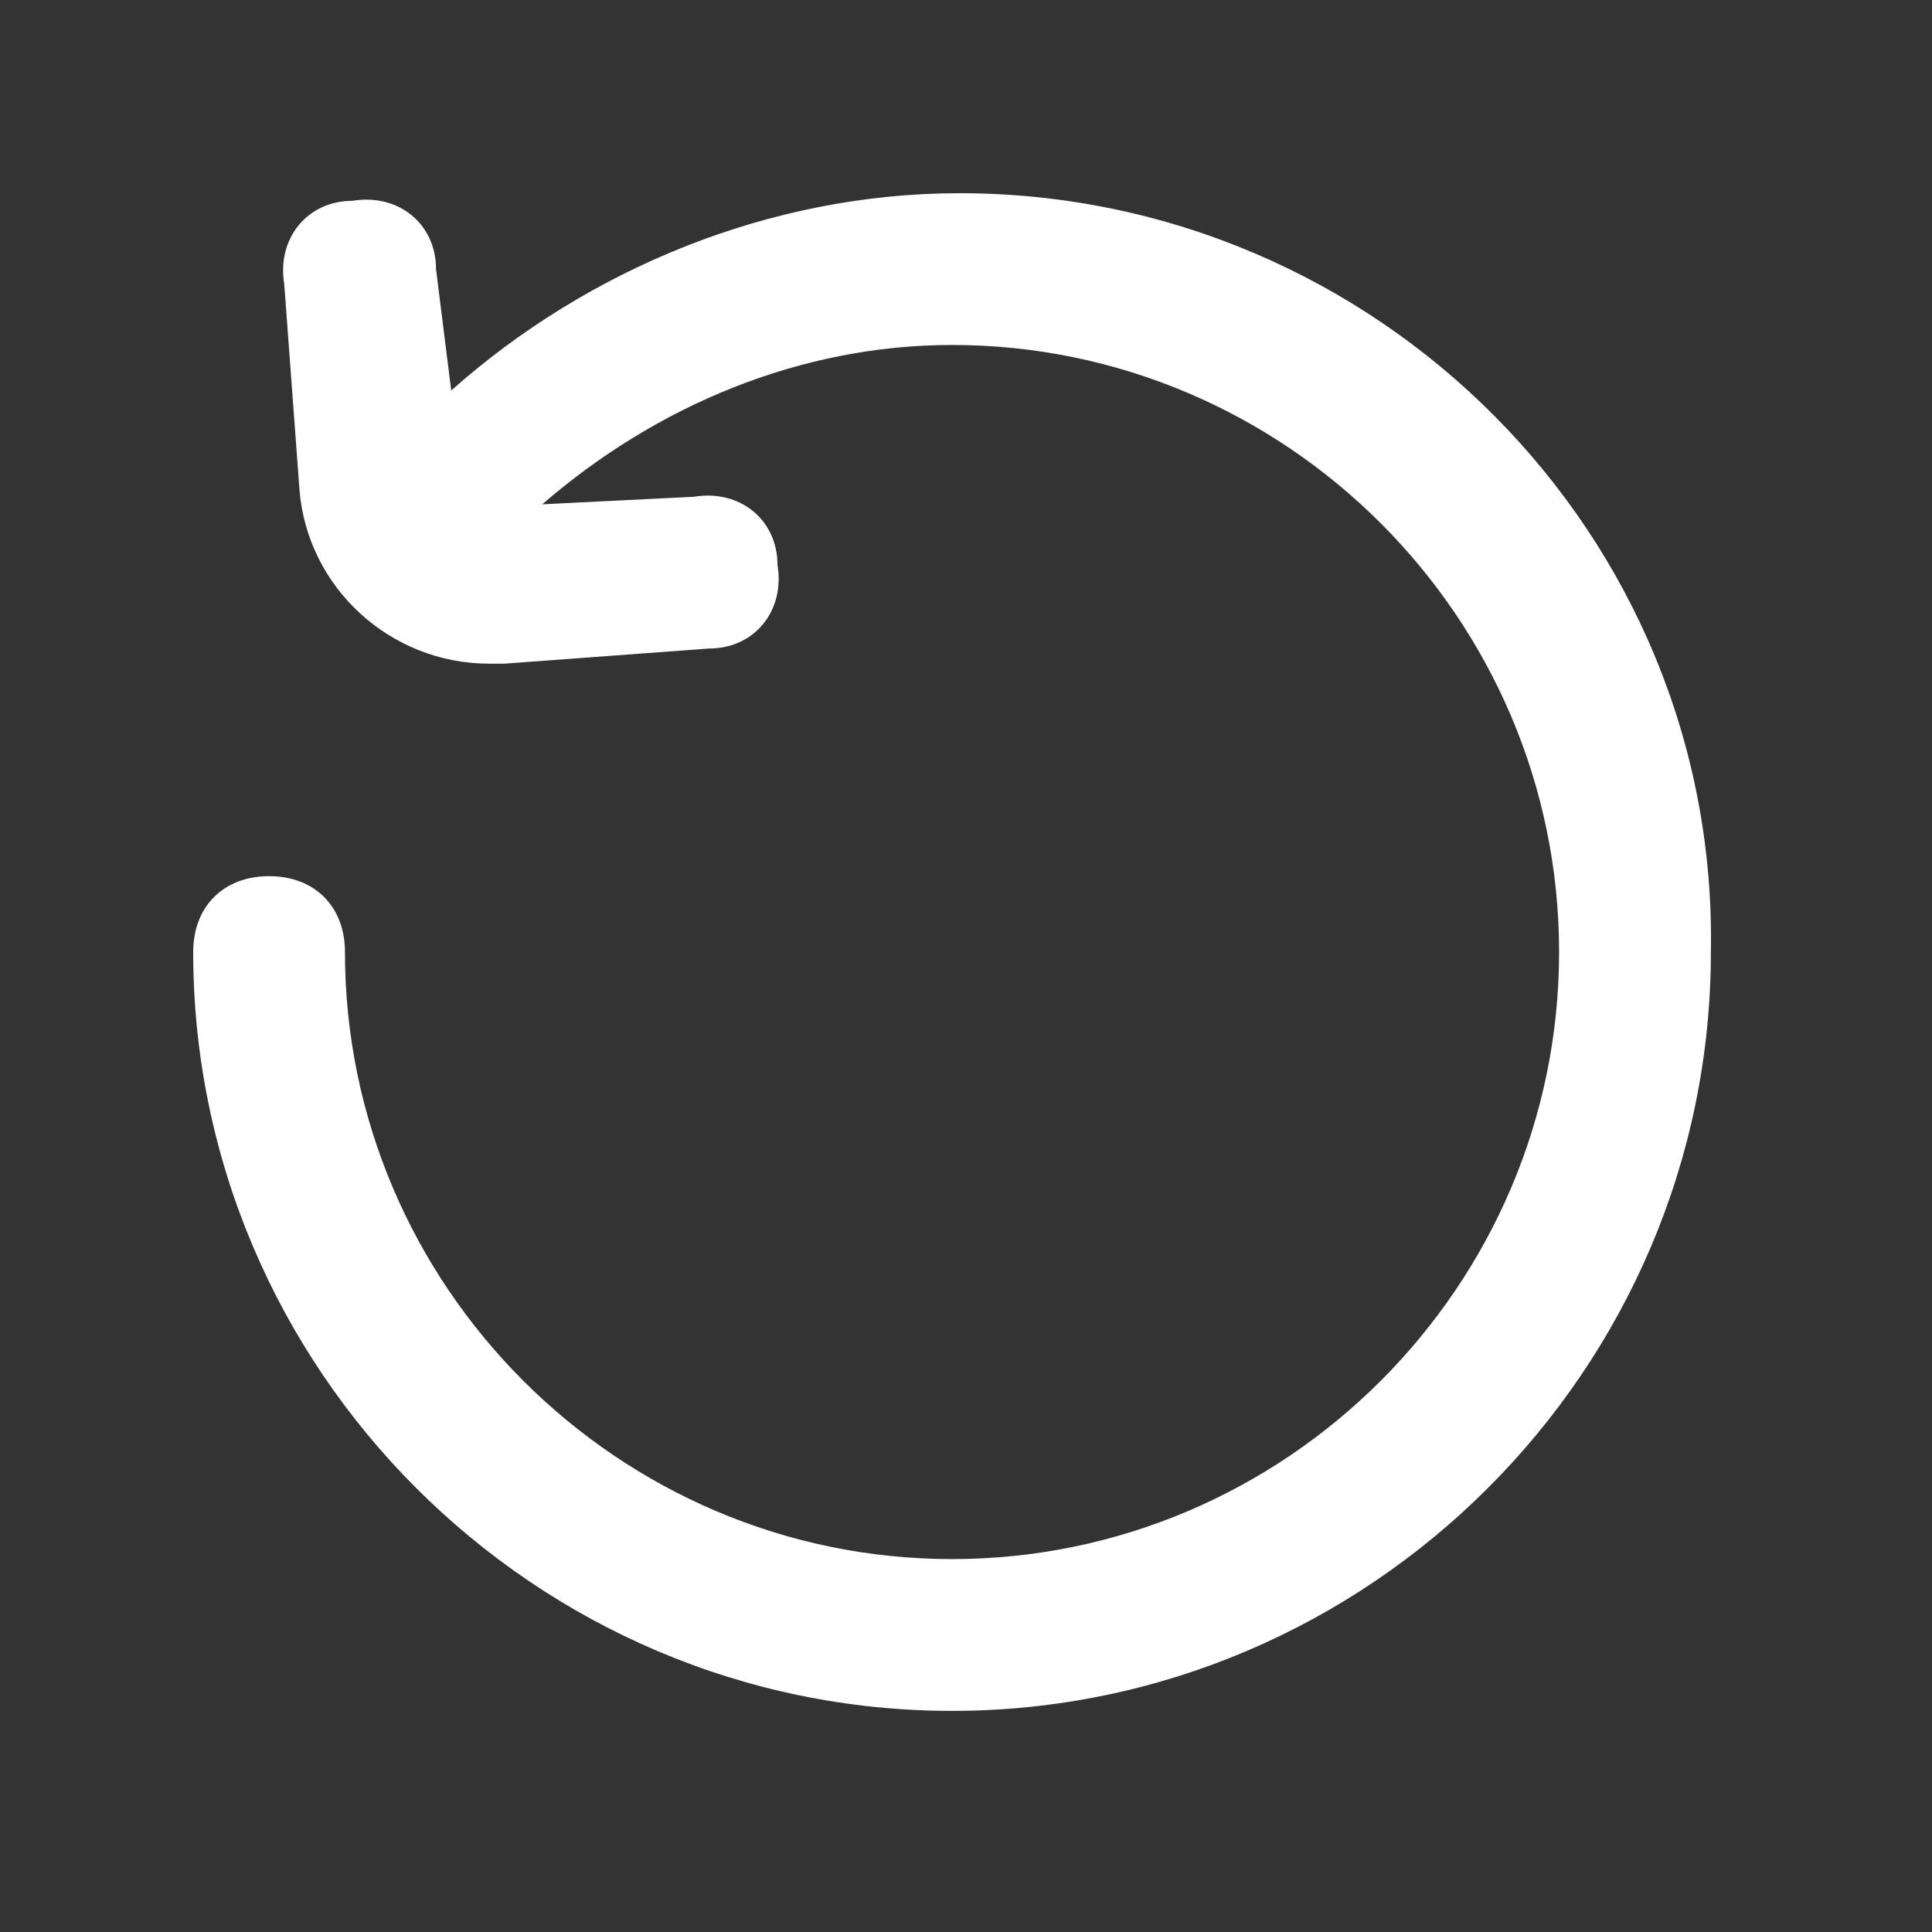 <svg width="60" height="60" viewBox="0 0 60 60" fill="none" xmlns="http://www.w3.org/2000/svg">
<rect x="0" y="0" width="60" height="60" fill="#333333" stroke="none"/>
<path d="M29.802 6C23.91 6 18.255 8.357 14.013 12.127L13.541 8.357C13.541 6.943 12.363 6 10.949 6.236C9.535 6.236 8.592 7.414 8.828 8.828L9.299 15.191C9.535 18.255 12.127 20.611 15.191 20.611H15.662L22.025 20.14C23.439 20.14 24.382 18.962 24.146 17.547C24.146 16.134 22.968 15.191 21.554 15.427L16.84 15.662C20.375 12.599 24.853 10.713 29.566 10.713C39.936 10.713 48.419 19.197 48.419 29.566C48.419 39.936 39.936 48.419 29.566 48.419C19.197 48.419 10.713 39.936 10.713 29.566C10.713 28.152 9.771 27.21 8.357 27.21C6.943 27.21 6 28.152 6 29.566C6 42.528 16.605 53.133 29.566 53.133C42.528 53.133 53.133 42.528 53.133 29.566C53.368 16.605 42.764 6 29.802 6Z" fill="white"/>
</svg>
